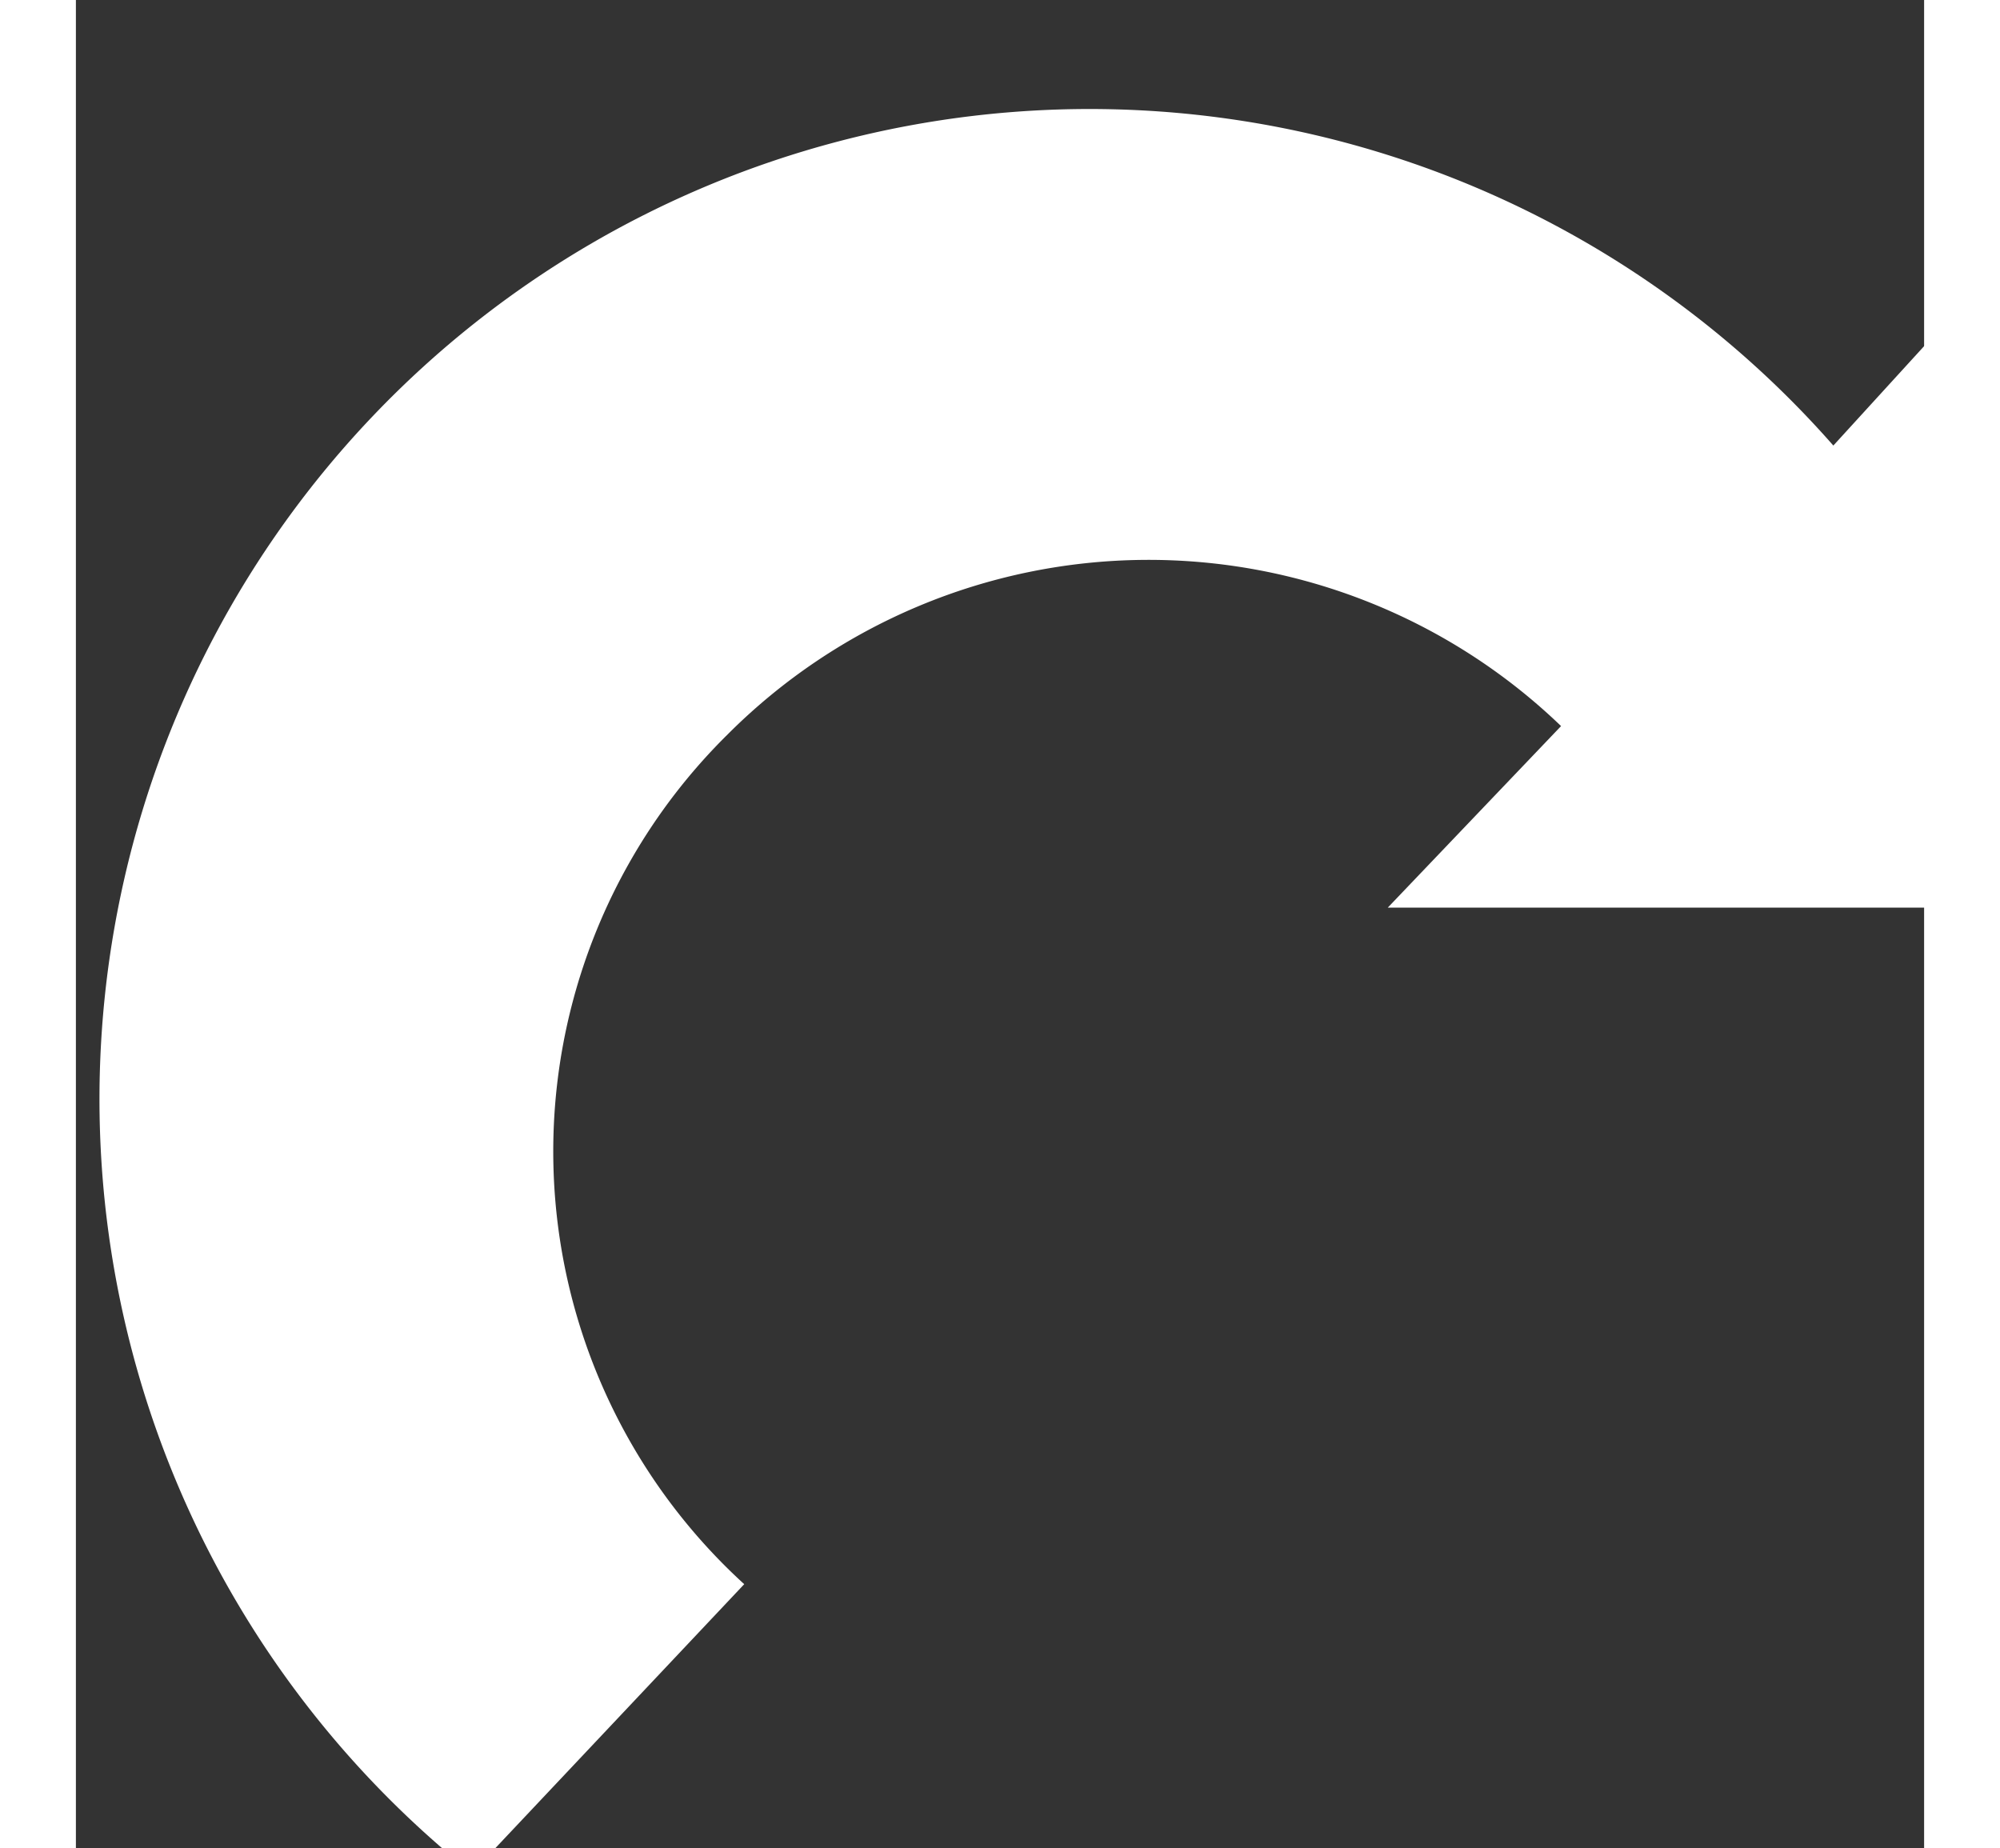 <?xml version="1.0" encoding="utf-8"?>
<svg xmlns="http://www.w3.org/2000/svg" width="22.4" height="20.7" viewBox="0 0 22.4 22.4">
	<rect x="0" y="0" width="22.4" height="22.4" fill="#333333" stroke="none"/>
	<path d="M4.8,22.7l3.3-3.5A7.1,7.1,0,0,1,7.9,8.9,7.21,7.21,0,0,1,18,8.8L15.9,11h7.5V3.1L21.3,5.4A12,12,0,1,0,4.8,22.7Z" fill="#FFFFFF"/>
</svg>
